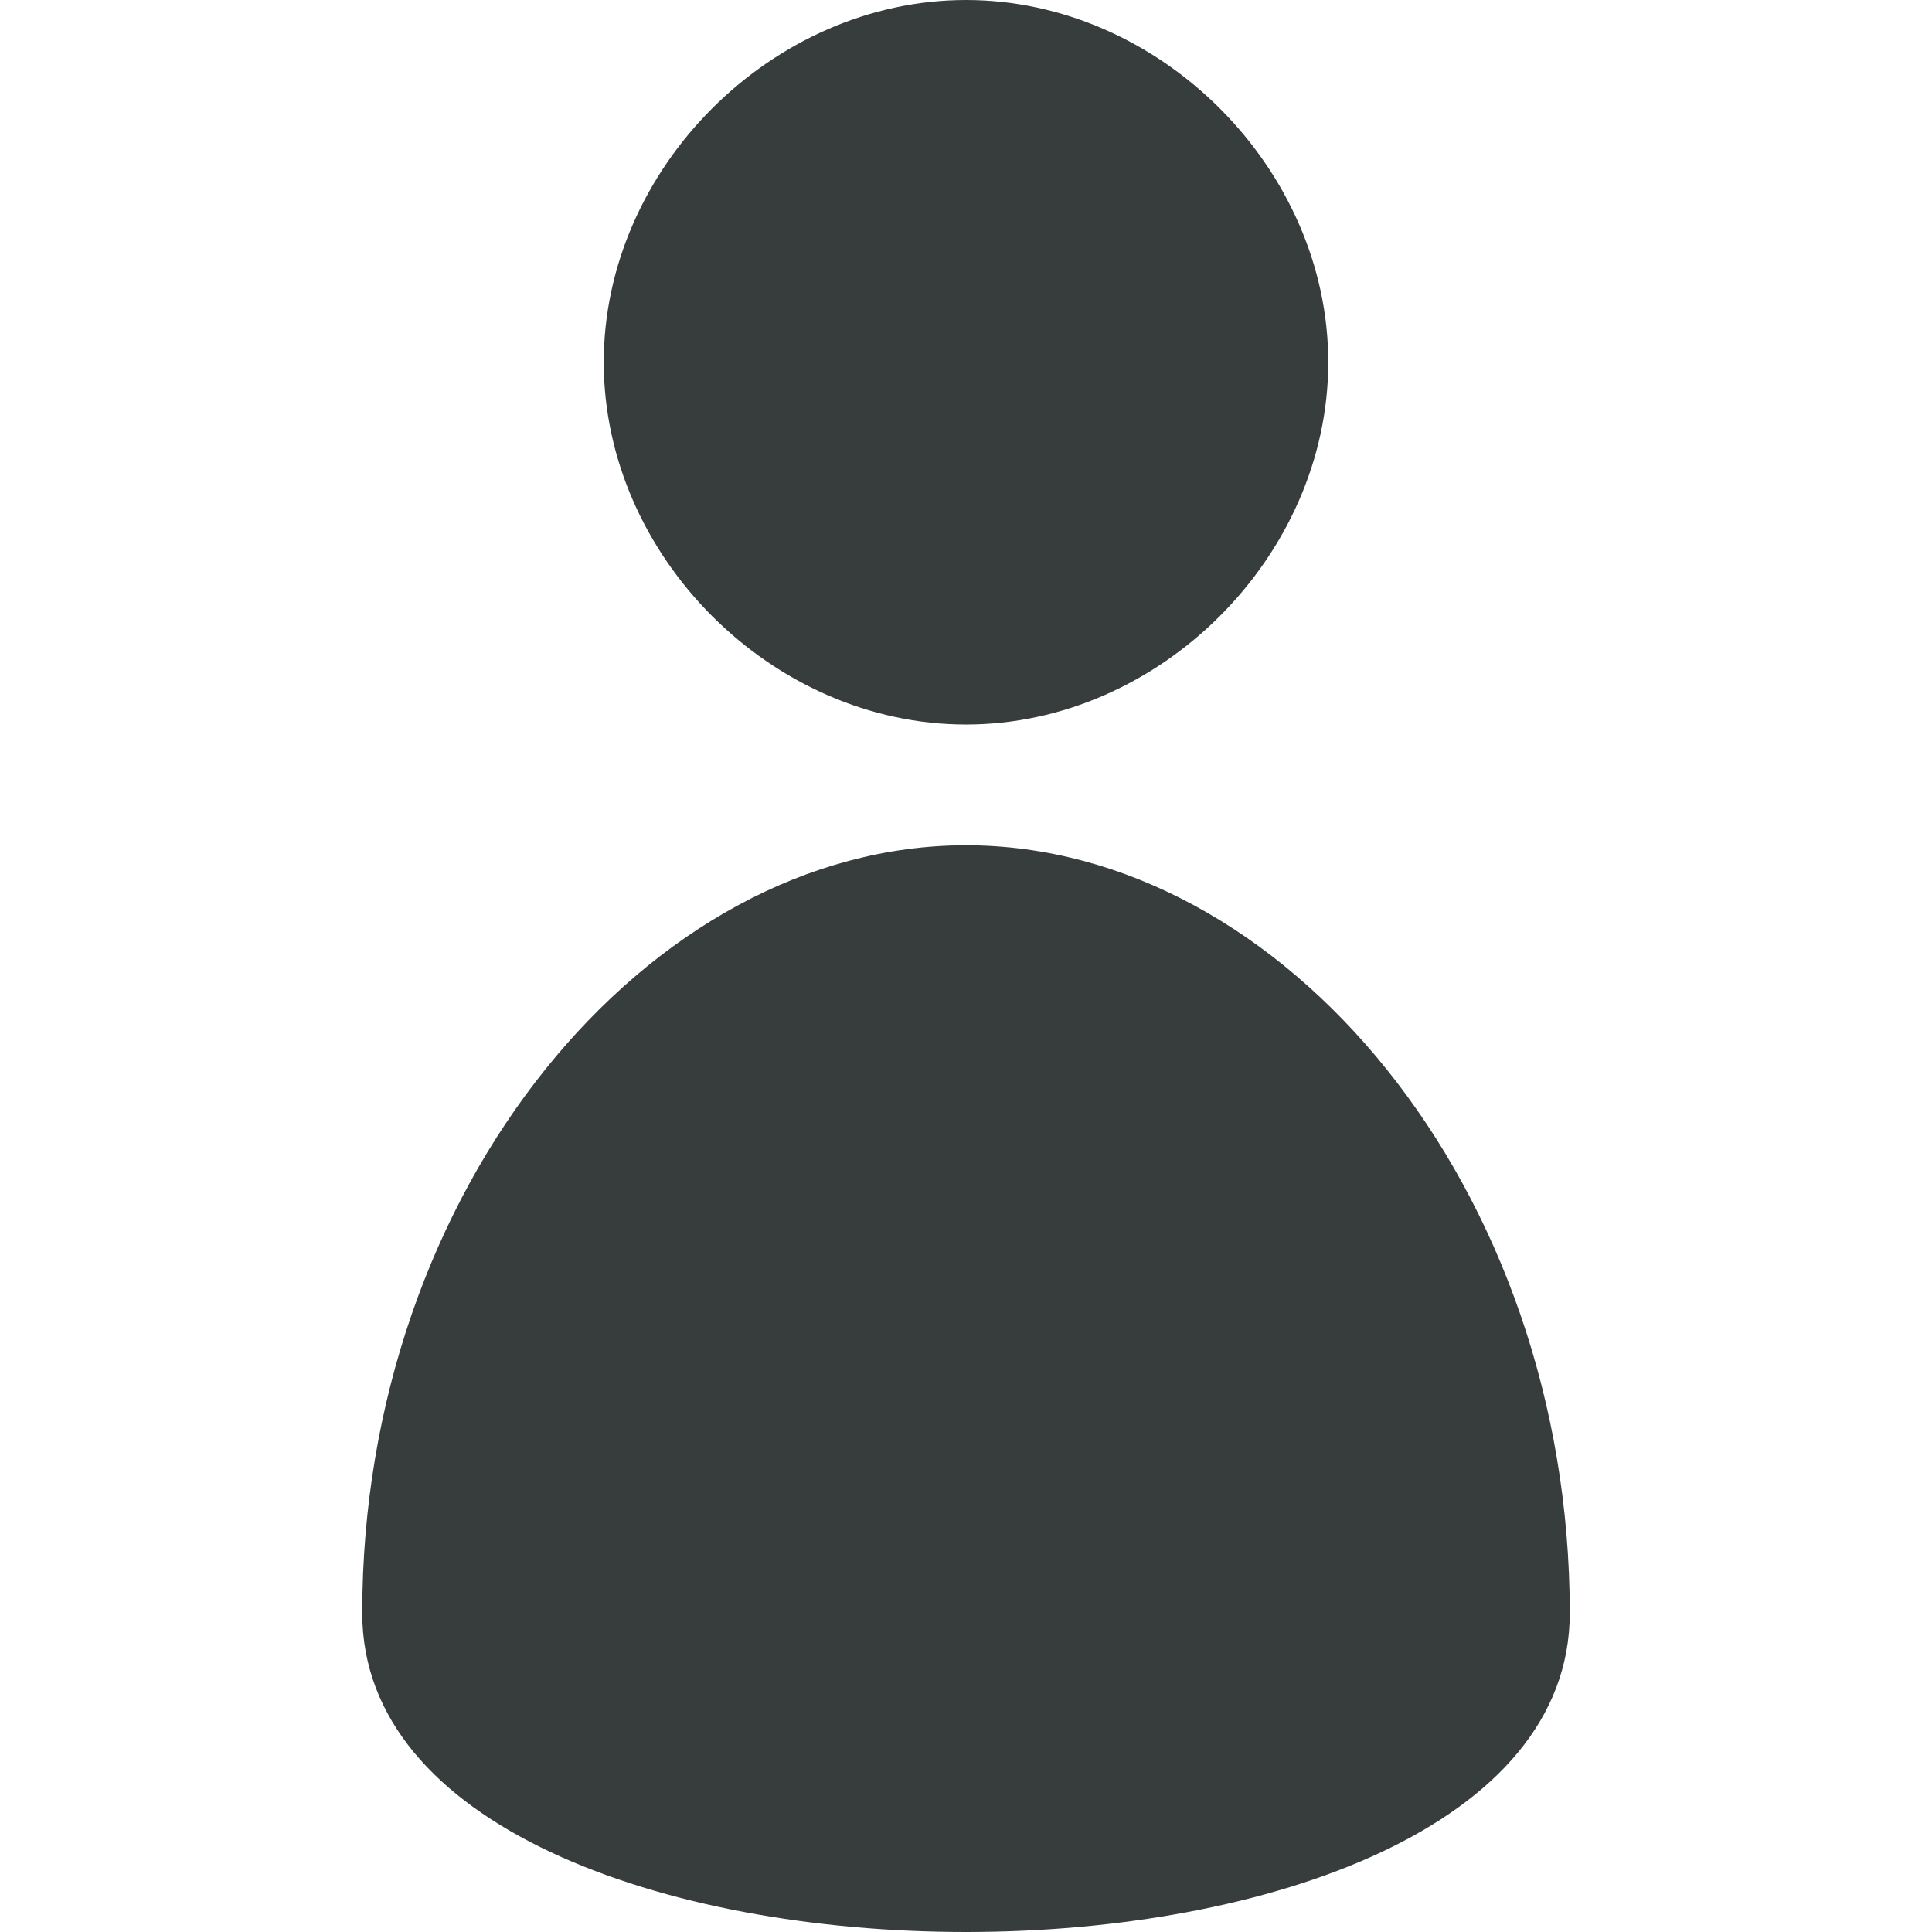<?xml version="1.0" encoding="iso-8859-1"?>
<!-- Generator: Adobe Illustrator 19.0.0, SVG Export Plug-In . SVG Version: 6.00 Build 0)  -->
<svg xmlns="http://www.w3.org/2000/svg" xmlns:xlink="http://www.w3.org/1999/xlink" version="1.1" id="Capa_1" x="0px" y="0px" viewBox="0 0 486.376 486.376" style="enable-background:new 0 0 486.376 486.376;" xml:space="preserve" width="512px" height="512px">
<g>
	<g>
		<g>
			<path d="M243.188,182.397c48.791,0,91.198-42.377,91.198-91.198S291.979,0,243.188,0     c-48.822,0-91.198,42.377-91.198,91.198S194.367,182.397,243.188,182.397z" fill="#373d3d"/>
			<path d="M243.188,212.796c-79.89,0-151.997,86.182-151.997,193.28c0,107.067,303.995,107.067,303.995,0     C395.186,298.979,323.078,212.796,243.188,212.796z" fill="#373d3d"/>
		</g>
	</g>
	<g>
	</g>
	<g>
	</g>
	<g>
	</g>
	<g>
	</g>
	<g>
	</g>
	<g>
	</g>
	<g>
	</g>
	<g>
	</g>
	<g>
	</g>
	<g>
	</g>
	<g>
	</g>
	<g>
	</g>
	<g>
	</g>
	<g>
	</g>
	<g>
	</g>
</g>
<g>
</g>
<g>
</g>
<g>
</g>
<g>
</g>
<g>
</g>
<g>
</g>
<g>
</g>
<g>
</g>
<g>
</g>
<g>
</g>
<g>
</g>
<g>
</g>
<g>
</g>
<g>
</g>
<g>
</g>
</svg>
